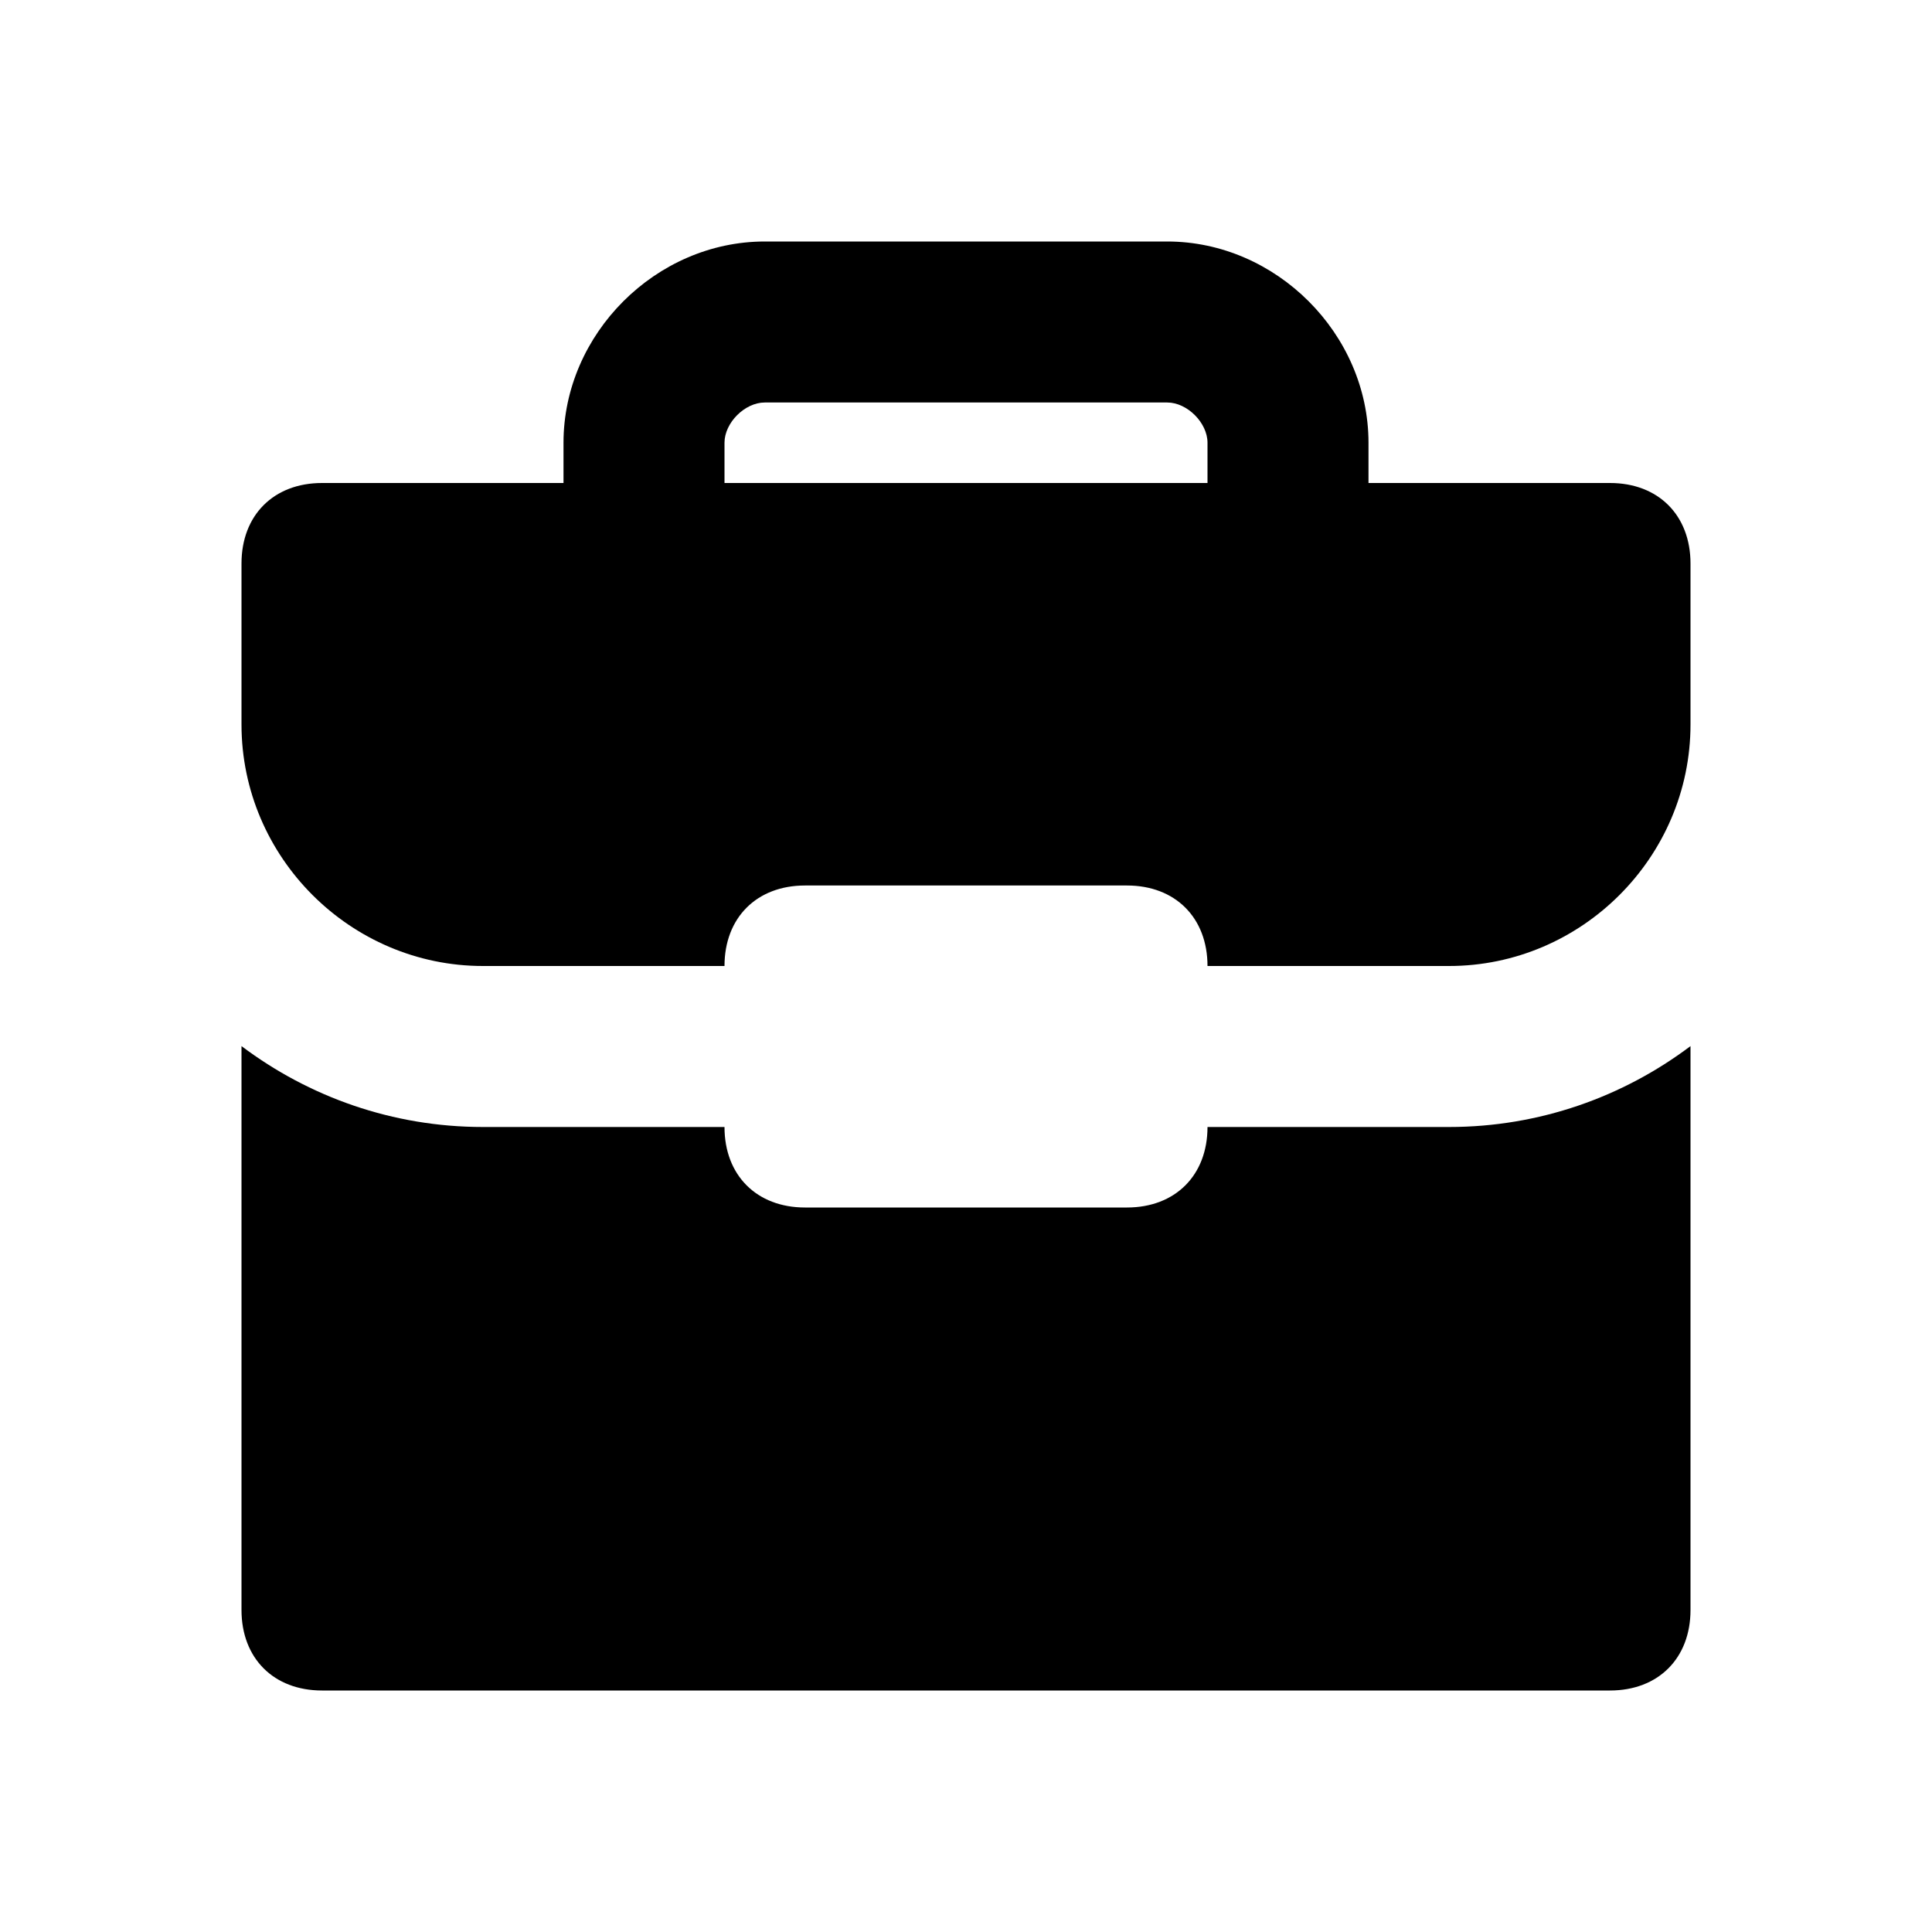 <svg width="1em" height="1em" viewBox="0 0 24 24" fill="none" xmlns="http://www.w3.org/2000/svg">
<path fill-rule="evenodd" clip-rule="evenodd" d="M9.5 3C8.148 3 7 4.148 7 5.5V6H4C3.4 6 3 6.4 3 7V9C3 10.648 4.352 12 6 12H9C9 11.4 9.4 11 10 11H14C14.6 11 15 11.4 15 12H18C19.648 12 21 10.648 21 9V7C21 6.4 20.6 6 20 6H17V5.5C17 4.148 15.852 3 14.5 3H9.5ZM15 6V5.5C15 5.252 14.748 5 14.5 5H9.5C9.252 5 9 5.252 9 5.5V6H15Z" fill="currentColor"></path>
<path d="M3 12.995V20C3 20.6 3.4 21 4 21H20C20.6 21 21 20.6 21 20V12.995C20.163 13.625 19.124 14 18 14H15C15 14.6 14.6 15 14 15H10C9.4 15 9 14.6 9 14H6C4.876 14 3.837 13.625 3 12.995Z" fill="currentColor"></path>
</svg>